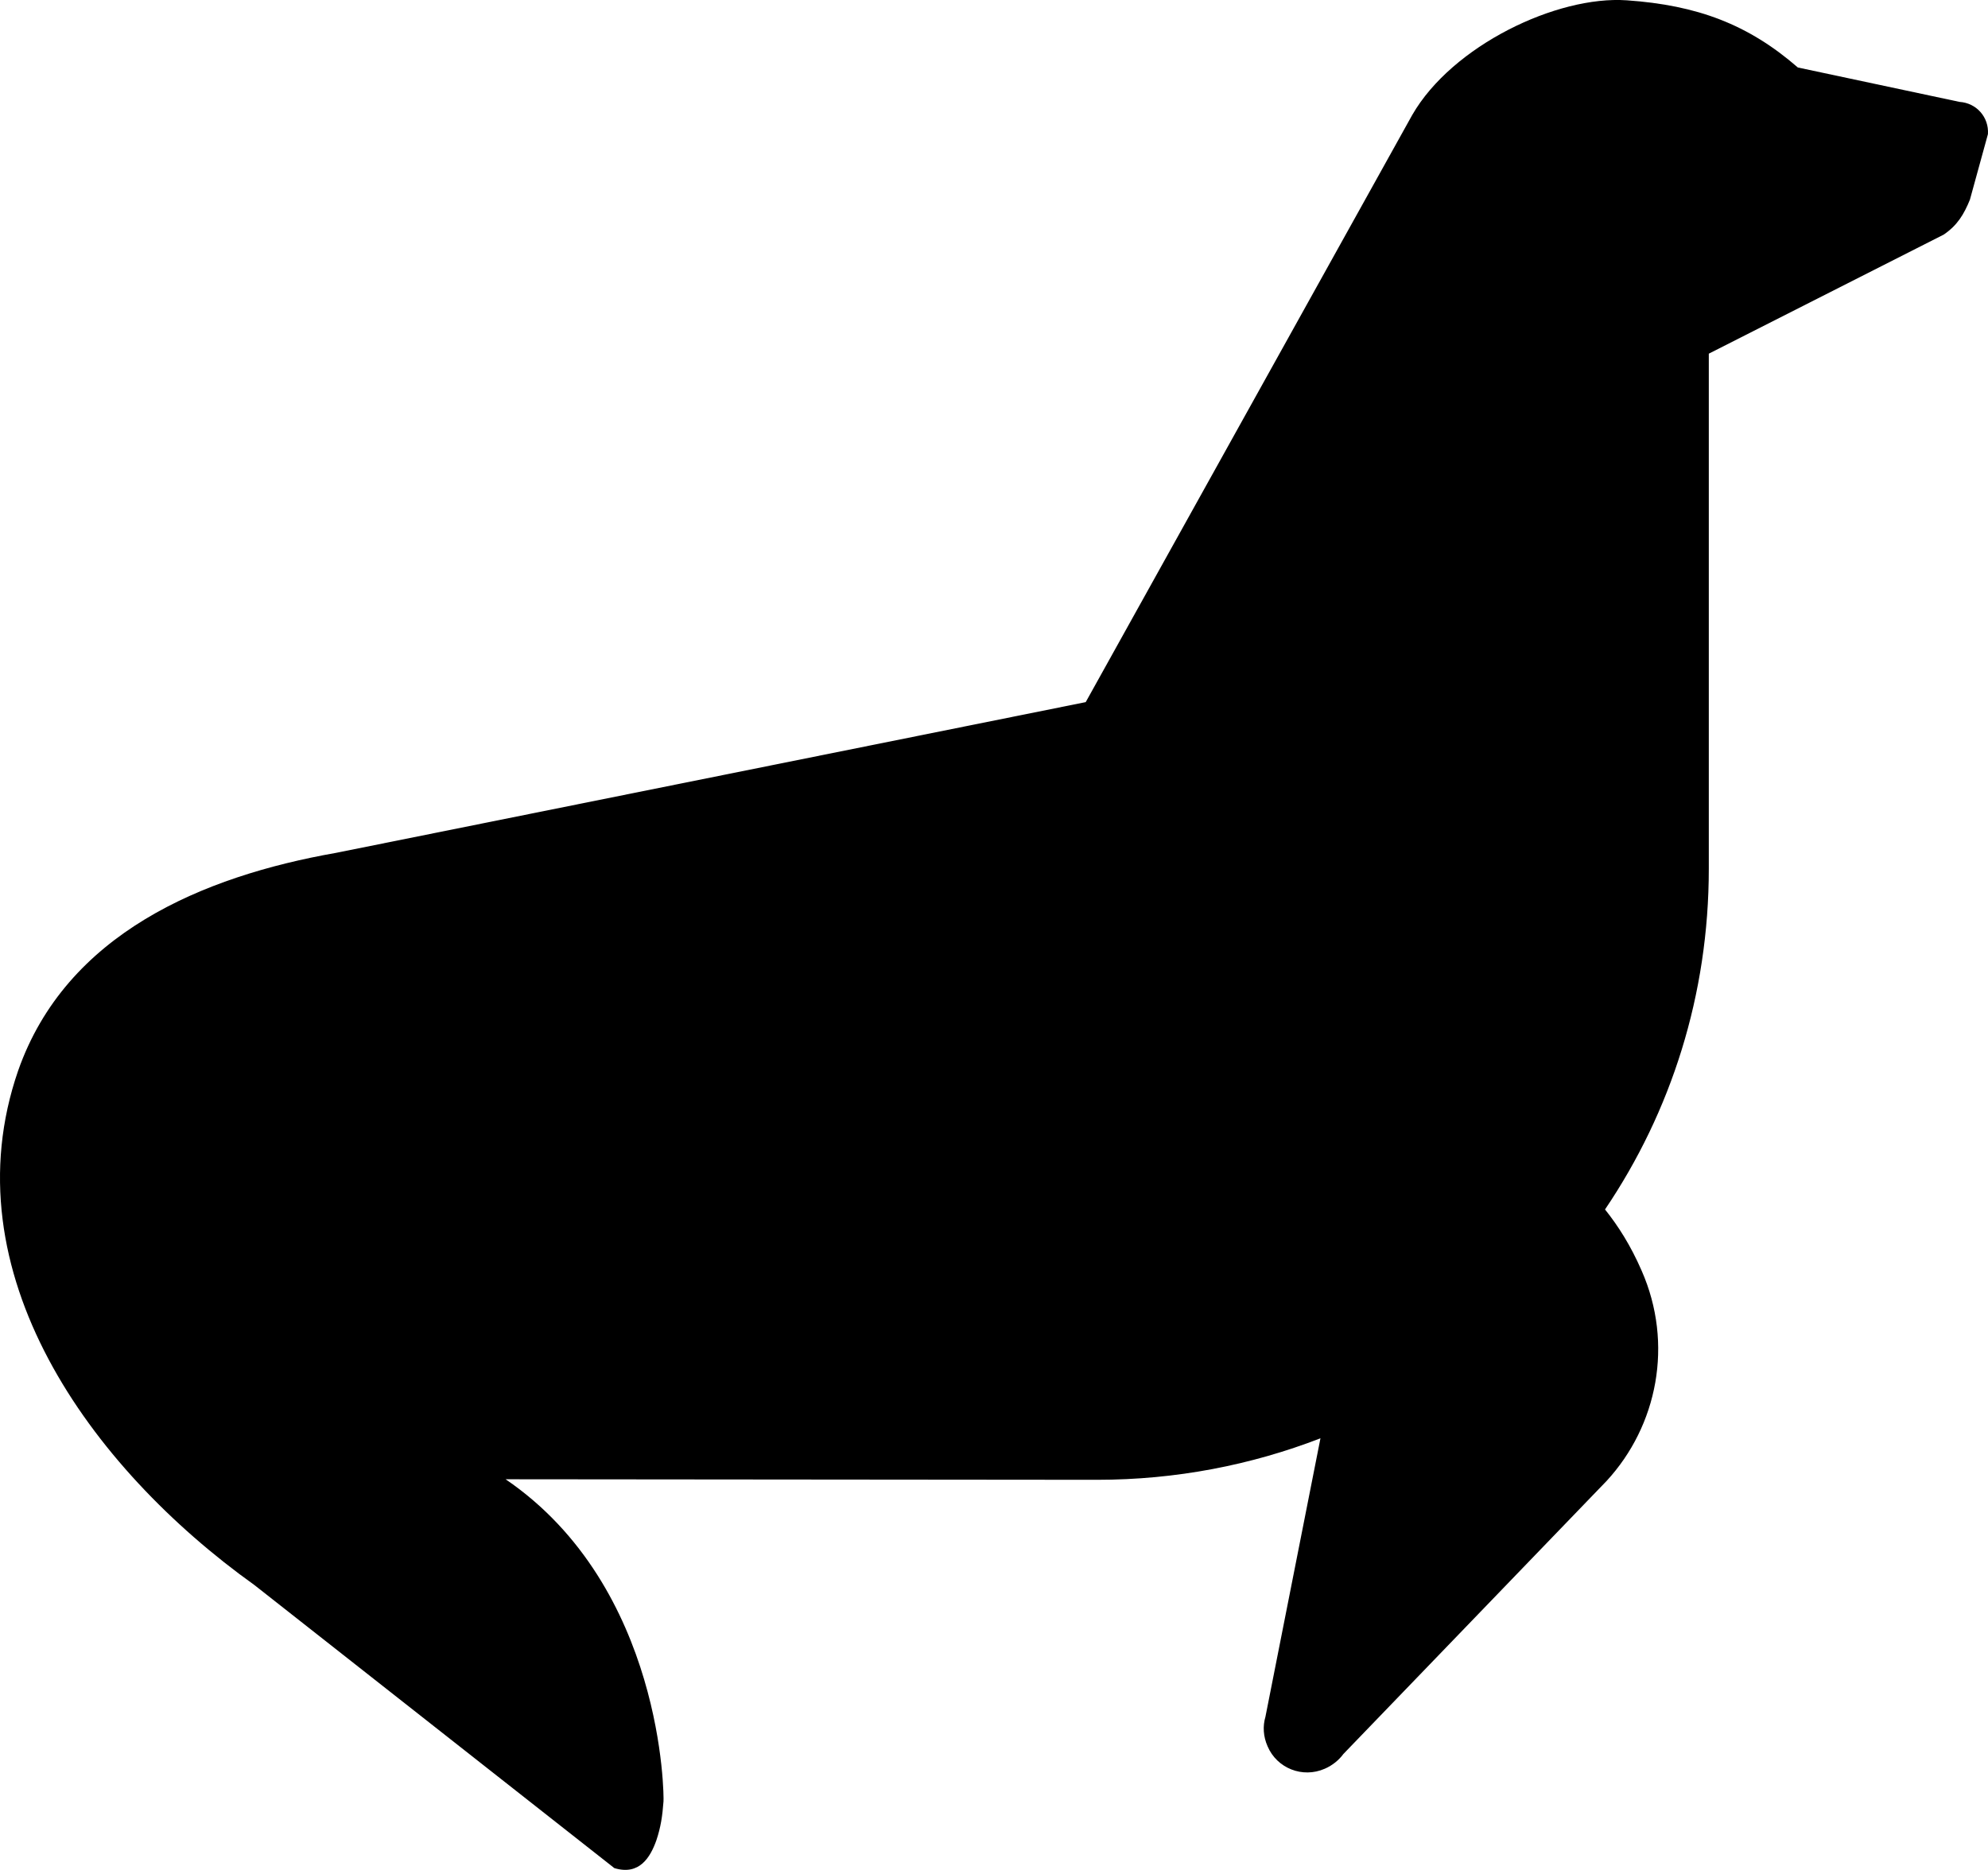 <?xml version="1.0" encoding="utf-8"?><!DOCTYPE svg PUBLIC "-//W3C//DTD SVG 1.0//EN" "http://www.w3.org/TR/2001/REC-SVG-20010904/DTD/svg10.dtd"><svg version="1.0" xmlns="http://www.w3.org/2000/svg" xmlns:xlink="http://www.w3.org/1999/xlink" x="0px" y="0px" viewBox="0 0 99.992 94.066" enable-background="new 0 0 99.992 94.066" xml:space="preserve"><g><path d="M85.949,17.792V43.7c0,6.346-1.895,12.225-5.22,17.143c0.659,0.824,1.292,1.814,1.841,3.078
		c1.621,3.682,0.797,7.802-1.758,10.576L67.57,88.236c-0.221,0.302-0.551,0.576-0.935,0.741c-1.126,0.495-2.411-0.027-2.878-1.126
		c-0.22-0.495-0.248-1.018-0.109-1.484l2.768-14.012c-3.482,1.347-7.273,2.088-11.23,2.088l-29.754-0.027
		c7.967,5.439,7.967,16.018,7.94,16.21c-0.055,0.741-0.137,1.291-0.357,1.95c-0.302,0.852-0.852,1.786-2.115,1.401L12.807,79.746
		C4.51,73.812-2.579,63.976,0.911,53.865c2.417-6.896,9.286-9.78,15.99-10.961l37.708-7.583L71.031,5.786
		c2.006-3.489,7.281-6.017,10.797-5.77c3.545,0.247,6.1,1.208,8.6,3.379l8.133,1.731c0.852,0.055,1.483,0.77,1.428,1.621
		l-0.906,3.297c-0.302,0.742-0.632,1.291-1.318,1.758L85.949,17.792z"></path></g></svg>